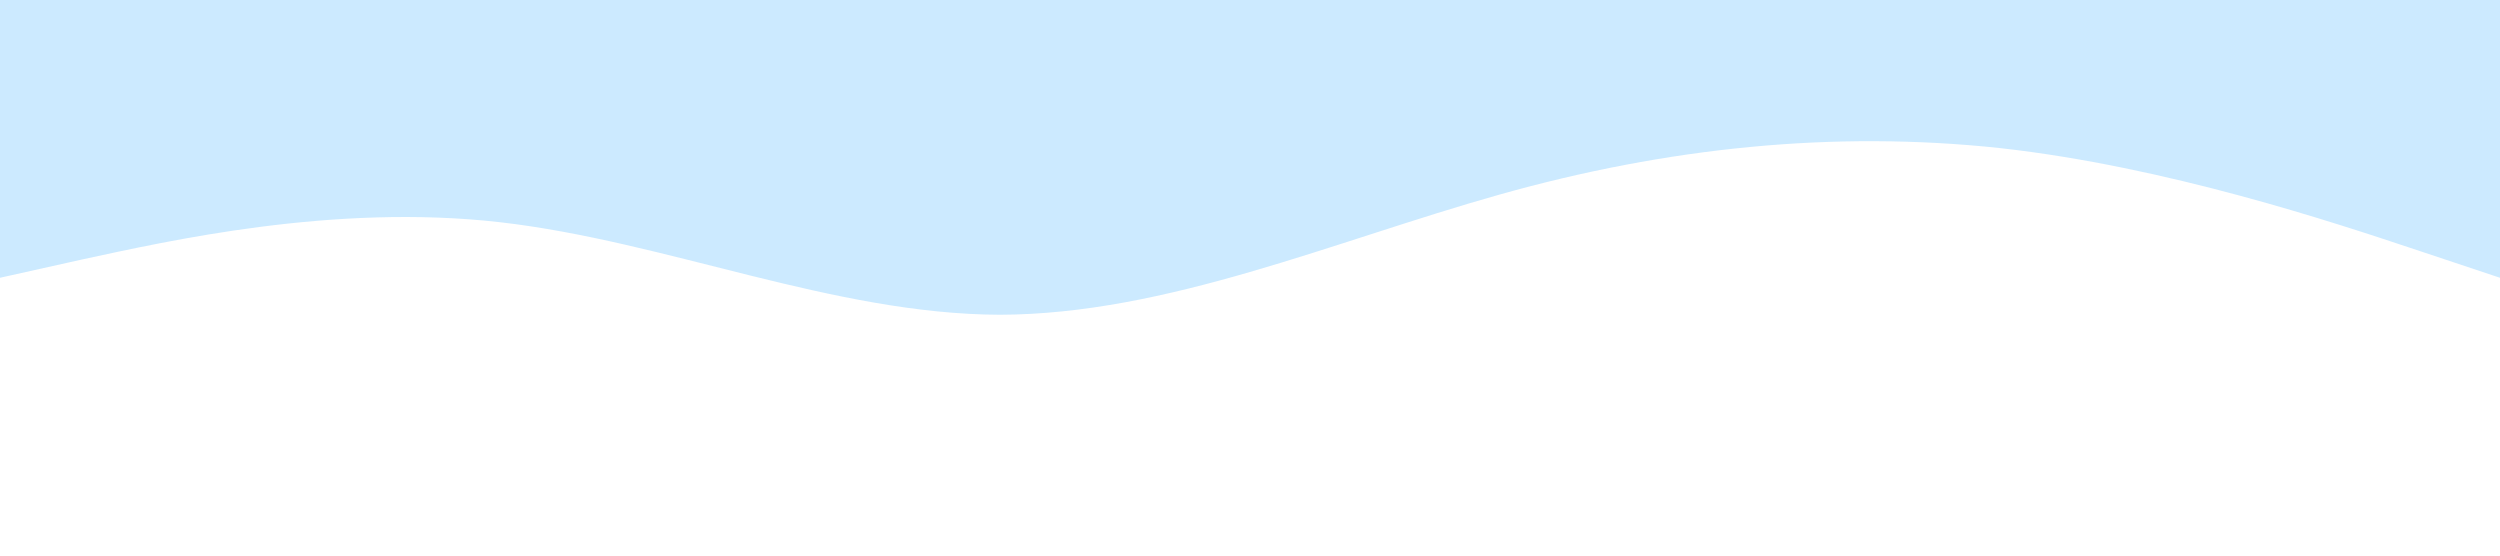 <?xml version="1.0" standalone="no"?><svg xmlns="http://www.w3.org/2000/svg" viewBox="0 0 1440 320"><path fill="#0099ff" fill-opacity="0.2" d="M0,160L48,149.3C96,139,192,117,288,128C384,139,480,181,576,181.3C672,181,768,139,864,112C960,85,1056,75,1152,85.3C1248,96,1344,128,1392,144L1440,160L1440,0L1392,0C1344,0,1248,0,1152,0C1056,0,960,0,864,0C768,0,672,0,576,0C480,0,384,0,288,0C192,0,96,0,48,0L0,0Z"></path></svg>
